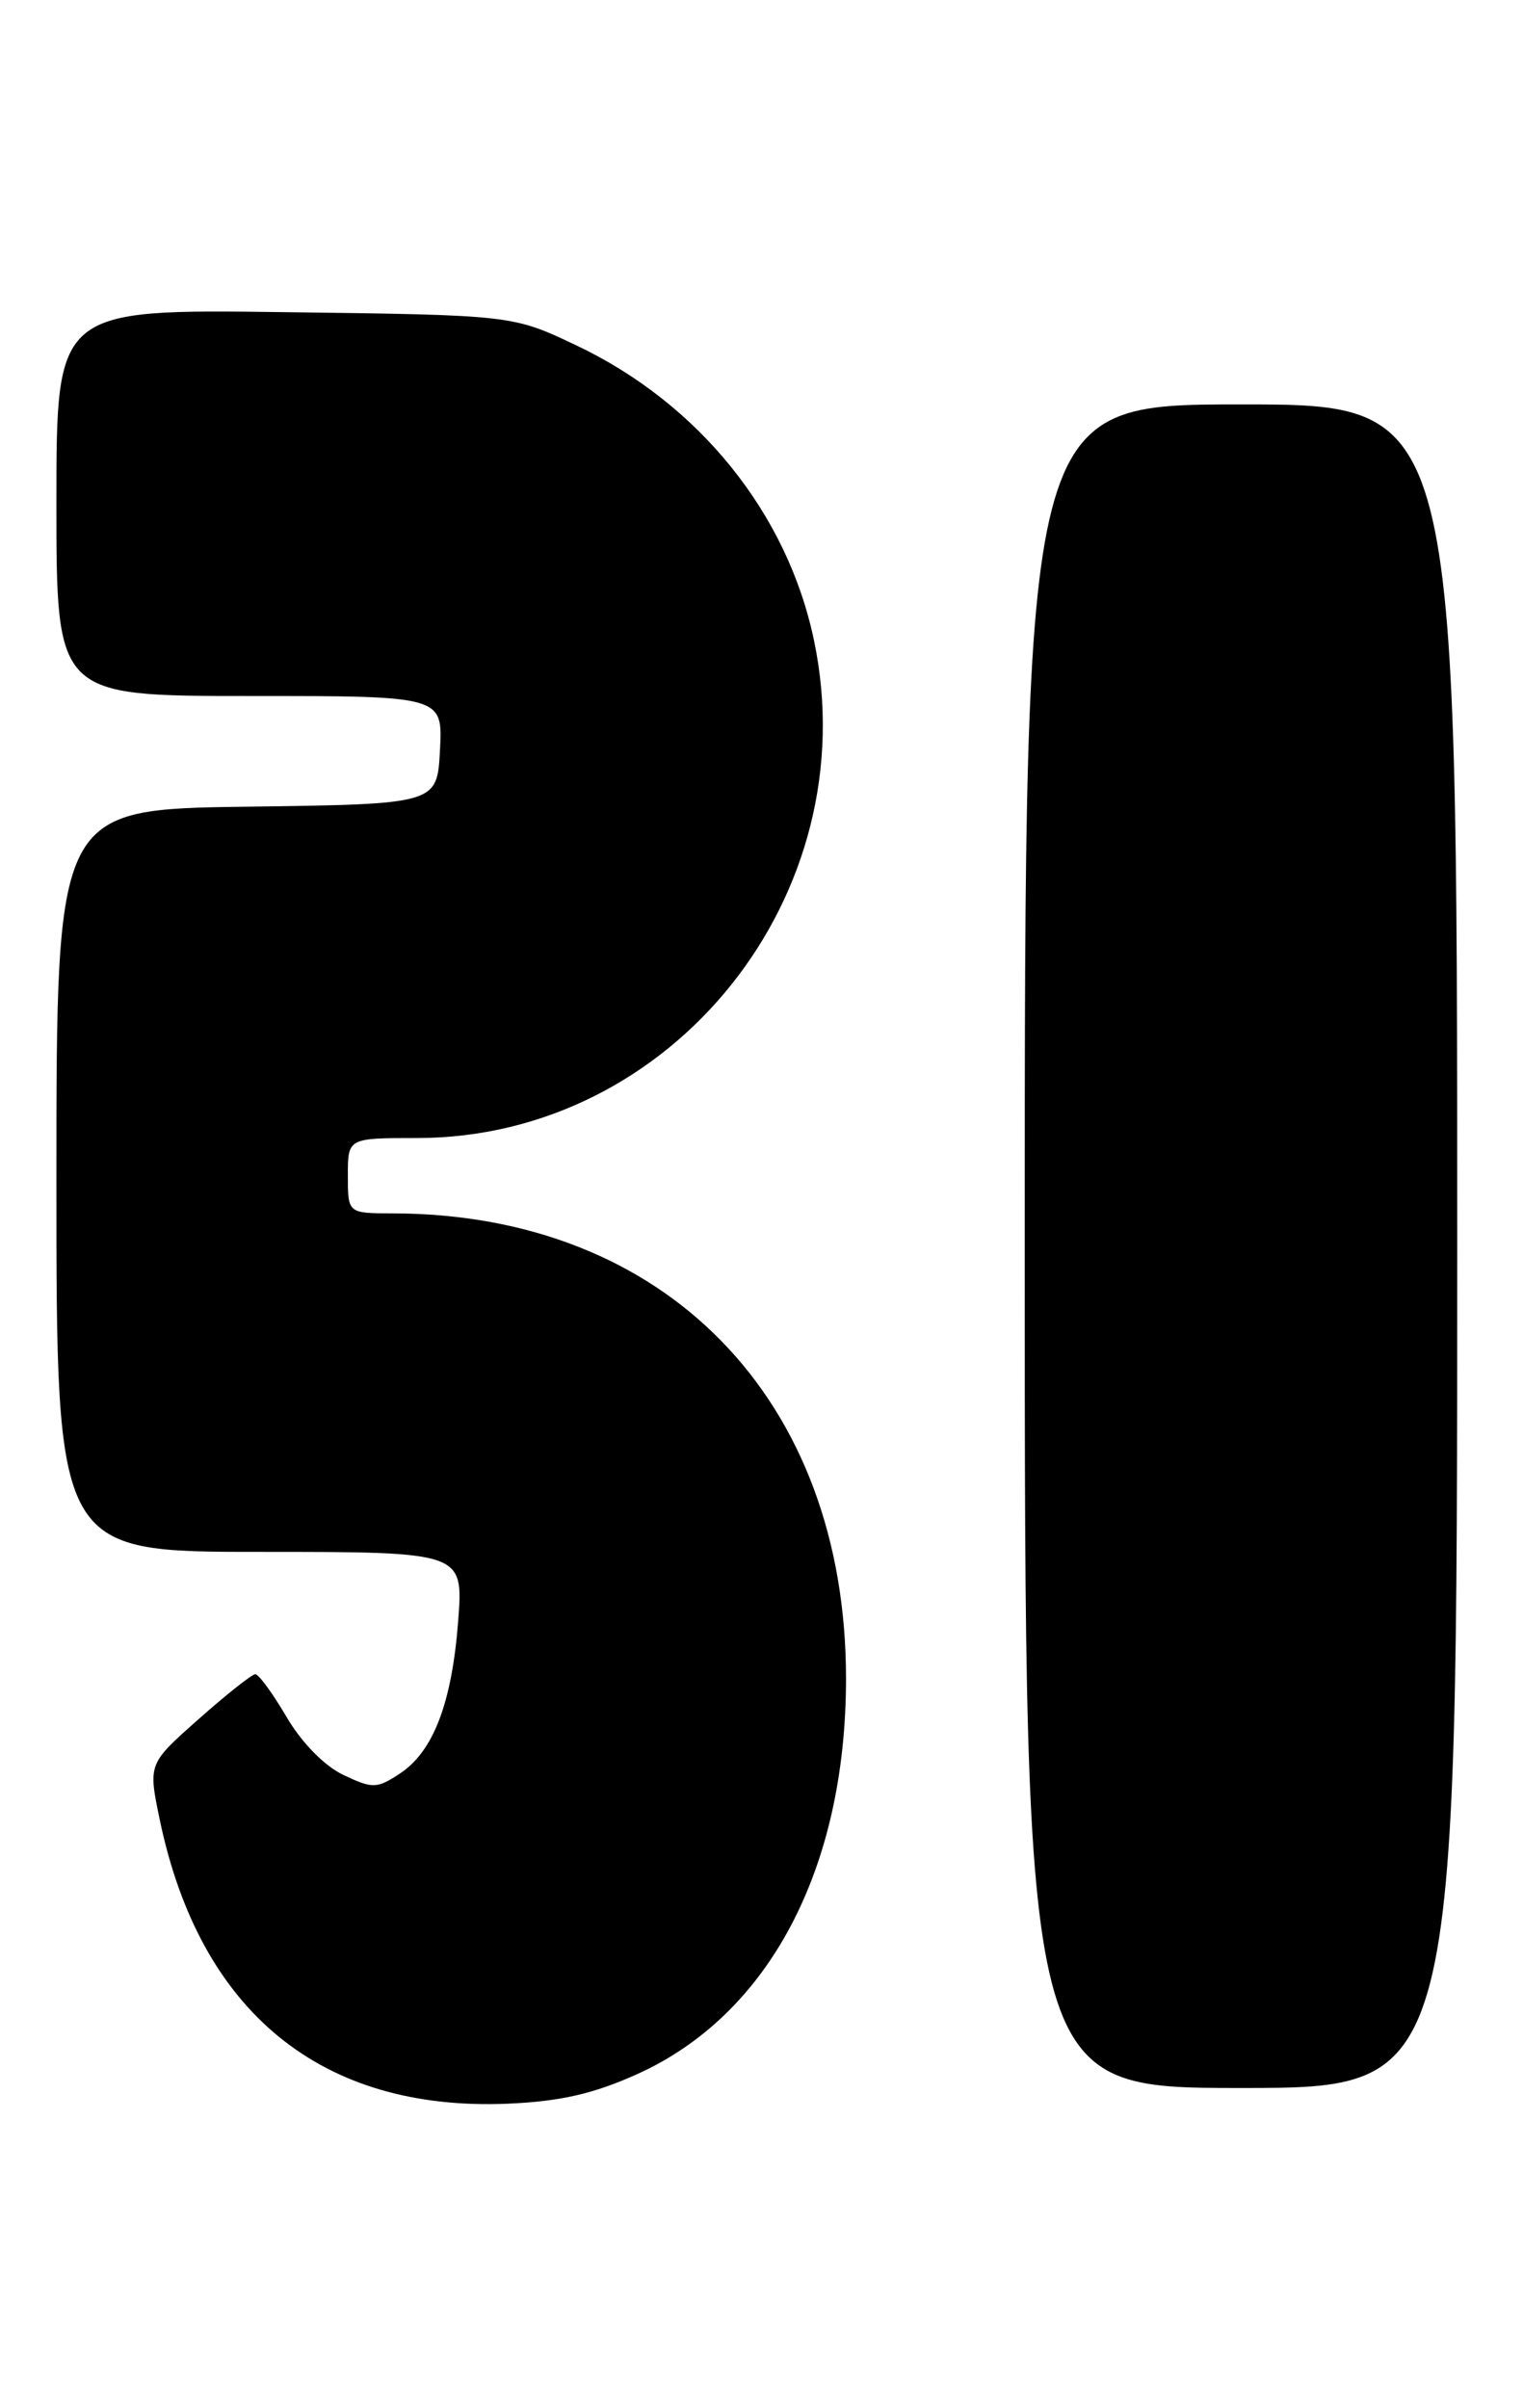<?xml version="1.0" encoding="UTF-8" standalone="no"?>
<!DOCTYPE svg PUBLIC "-//W3C//DTD SVG 1.1//EN" "http://www.w3.org/Graphics/SVG/1.1/DTD/svg11.dtd" >
<svg xmlns="http://www.w3.org/2000/svg" xmlns:xlink="http://www.w3.org/1999/xlink" version="1.1" viewBox="0 0 162 256">
 <g >
 <path fill="currentColor"
d=" M 67.75 220.54 C 81.78 214.23 89.98 198.73 89.99 178.50 C 90.00 148.75 70.78 129.04 41.75 129.01 C 37.00 129.00 37.00 129.00 37.00 125.00 C 37.00 121.00 37.00 121.00 44.34 121.00 C 71.57 121.00 92.23 95.14 86.59 68.12 C 83.77 54.59 74.35 42.90 61.26 36.70 C 54.50 33.50 54.50 33.50 30.25 33.19 C 6.00 32.87 6.00 32.87 6.00 53.44 C 6.00 74.00 6.00 74.00 26.55 74.00 C 47.10 74.00 47.10 74.00 46.80 79.75 C 46.50 85.50 46.50 85.50 26.25 85.77 C 6.00 86.04 6.00 86.04 6.00 125.52 C 6.00 165.00 6.00 165.00 27.64 165.00 C 49.29 165.00 49.29 165.00 48.74 172.31 C 48.07 181.07 46.10 186.23 42.52 188.58 C 40.07 190.19 39.63 190.19 36.51 188.71 C 34.50 187.75 32.07 185.27 30.48 182.55 C 29.01 180.05 27.52 178.00 27.15 178.01 C 26.79 178.02 24.08 180.16 21.13 182.78 C 15.76 187.53 15.76 187.53 16.98 193.42 C 21.24 213.93 34.18 224.50 54.00 223.67 C 59.58 223.43 63.10 222.63 67.75 220.54 Z  M 155.00 132.50 C 155.00 43.00 155.00 43.00 132.00 43.00 C 109.00 43.00 109.00 43.00 109.00 132.50 C 109.00 222.00 109.00 222.00 132.00 222.00 C 155.00 222.00 155.00 222.00 155.00 132.50 Z "/>
</g>
</svg>